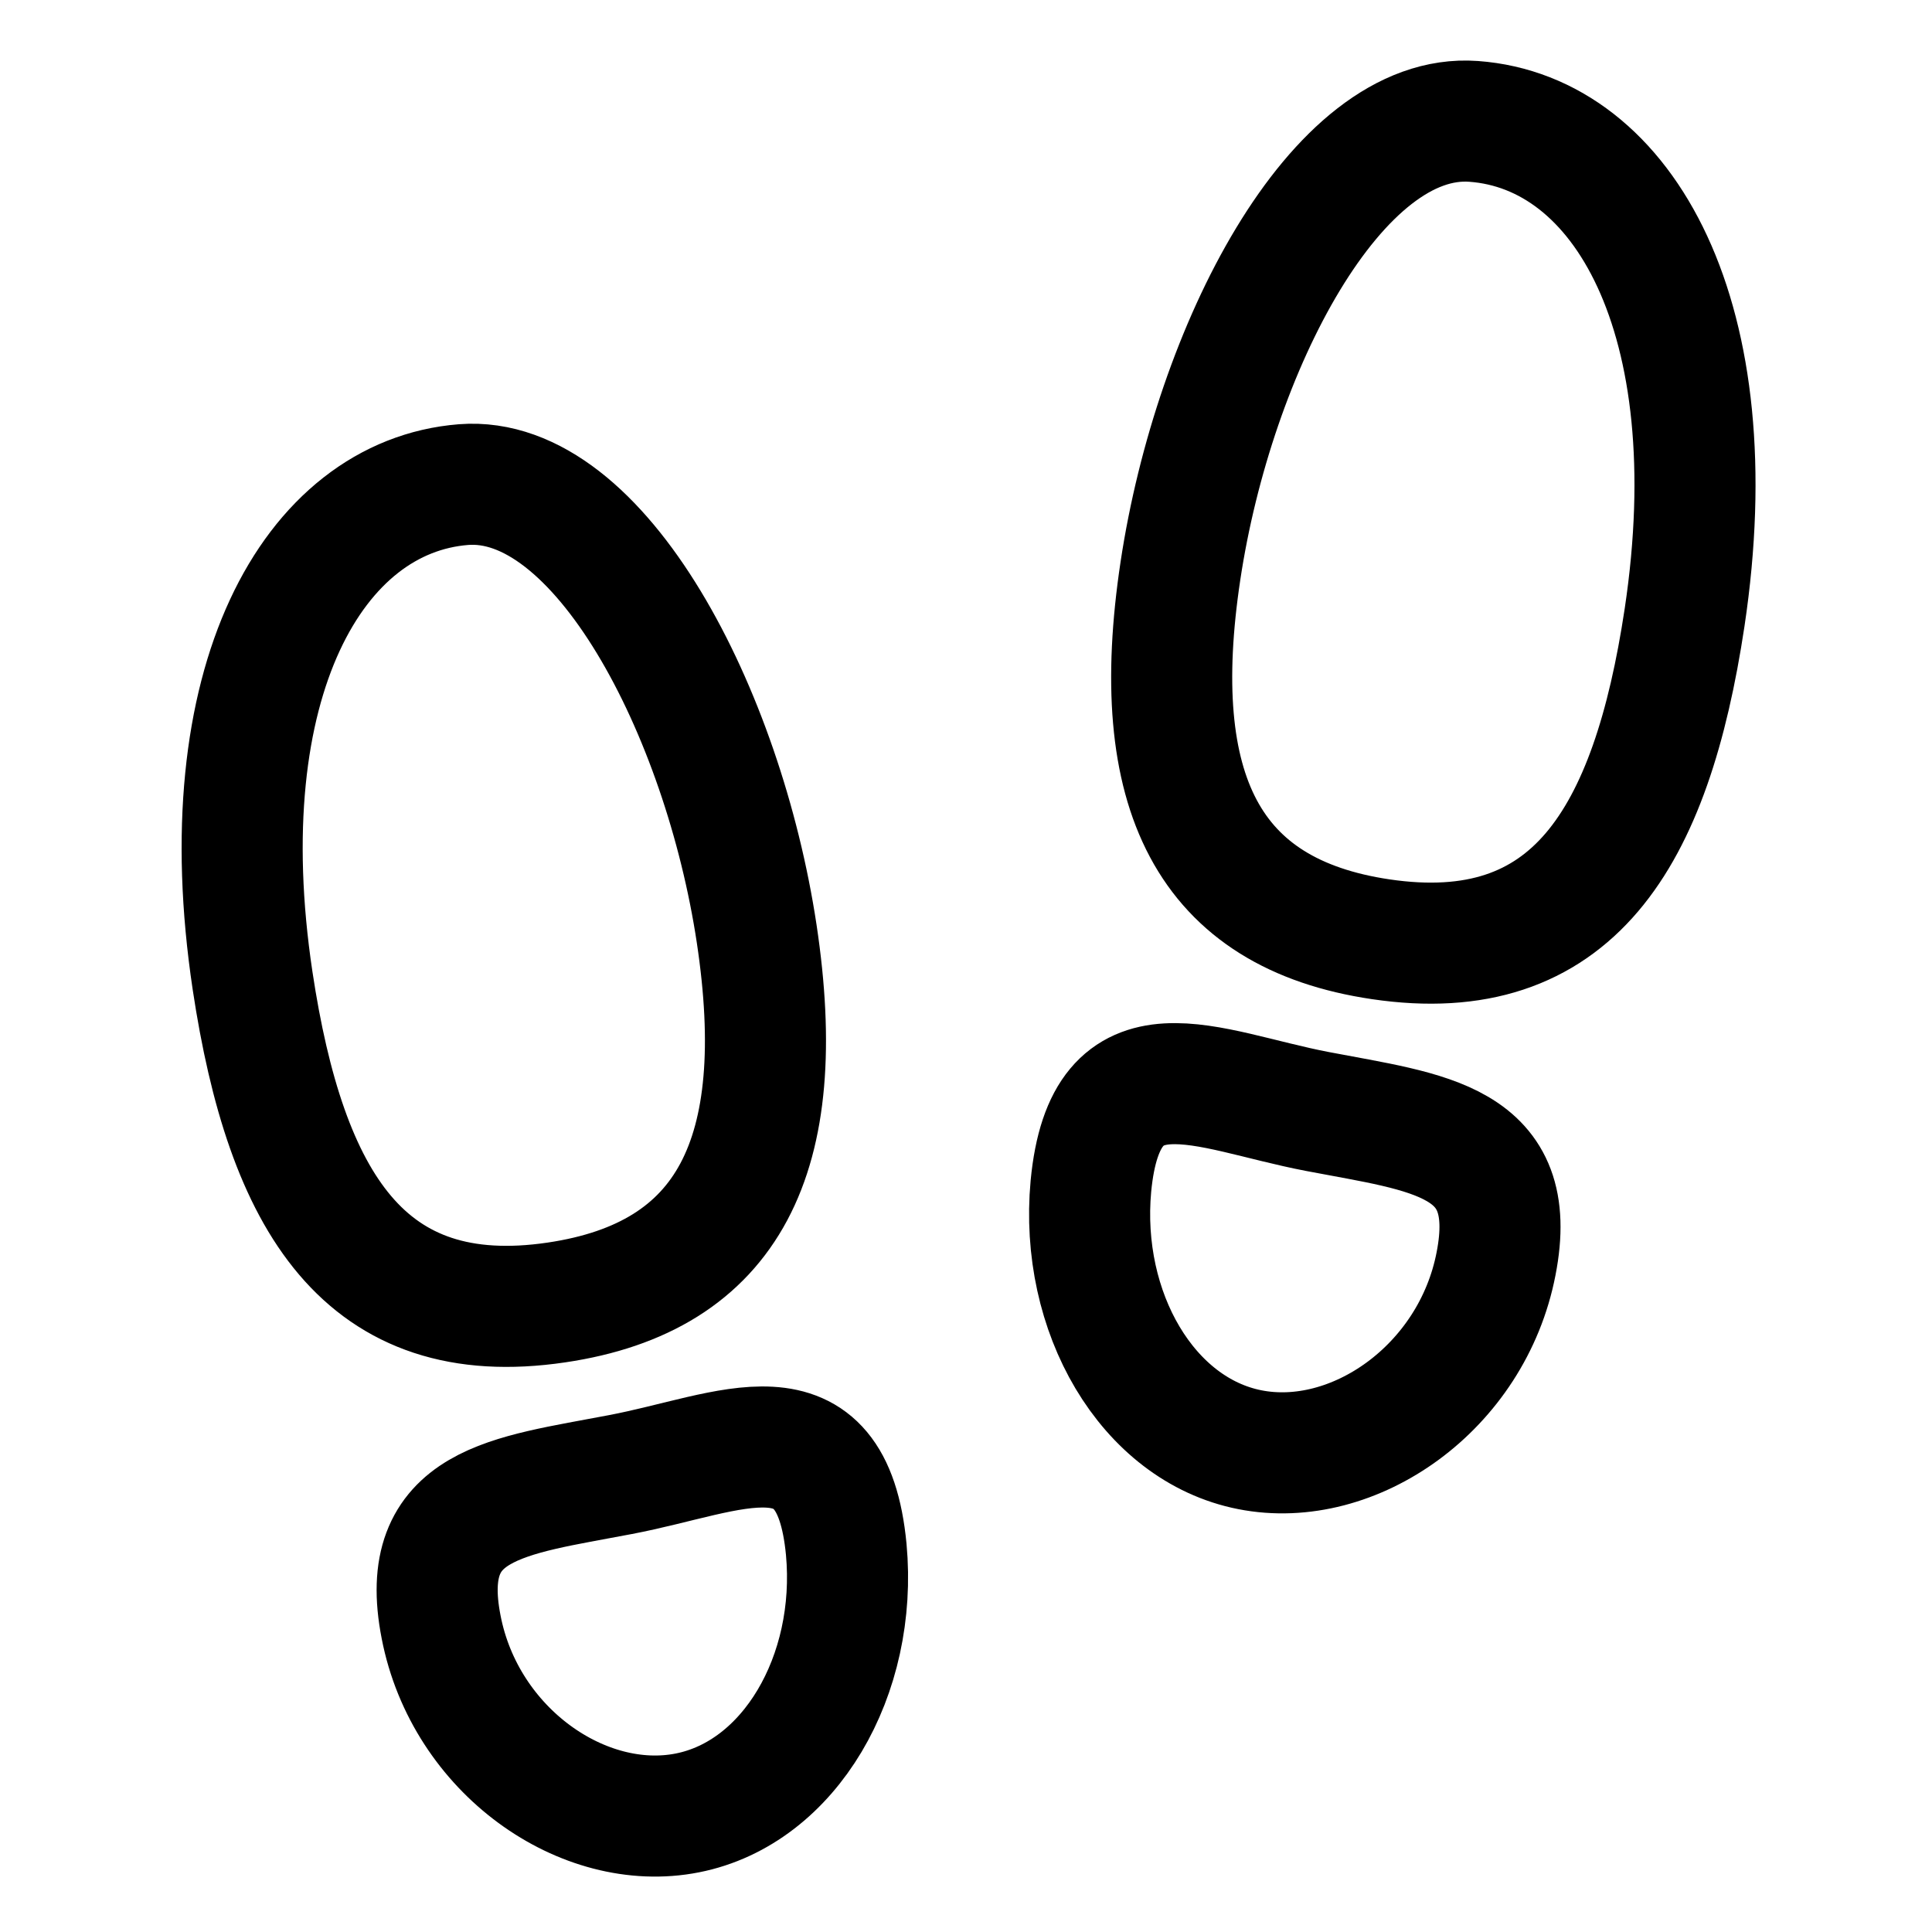 <?xml version="1.0" encoding="UTF-8"?>
<svg xmlns="http://www.w3.org/2000/svg" xmlns:xlink="http://www.w3.org/1999/xlink" width="24px" height="24px" viewBox="0 0 24 24" version="1.1">
<g id="surface1">
<path style="fill:none;stroke-width:32;stroke-linecap:butt;stroke-linejoin:miter;stroke:rgb(0%,0%,0%);stroke-opacity:1;stroke-miterlimit:10;" d="M 200 246.833 C 208.833 305.5 192.667 337.5 147.083 344.25 C 96.417 351.75 75.583 317.833 66.75 259.167 C 54.917 180.333 82.75 131.25 122.5 128.083 C 158.583 125.25 191.167 188.25 200 246.833 Z M 223.667 409.5 C 226.75 442.833 208.75 473.833 181.667 479.167 C 154.25 484.583 122.917 462.833 116.583 430 C 110.167 397.167 134.333 395.417 163.917 389.75 C 193.417 384.167 219.833 369.417 223.667 409.5 Z M 312 150.833 C 303.167 209.417 319.333 241.5 364.917 248.25 C 415.583 255.75 436.417 221.833 445.25 163.167 C 457.083 84.25 429.25 35 389.5 32.083 C 353.167 29.417 320.833 92.25 312 150.833 Z M 288.333 313.5 C 285.25 346.833 303.25 377.833 330.333 383.167 C 357.75 388.583 389.083 366.833 395.417 334 C 401.833 301.167 377.667 299.417 348.083 293.75 C 318.583 288.083 292.167 273.417 288.333 313.5 Z M 288.333 313.5 " transform="matrix(0.047,0,0,0.047,0,0)"/>
</g>
</svg>
